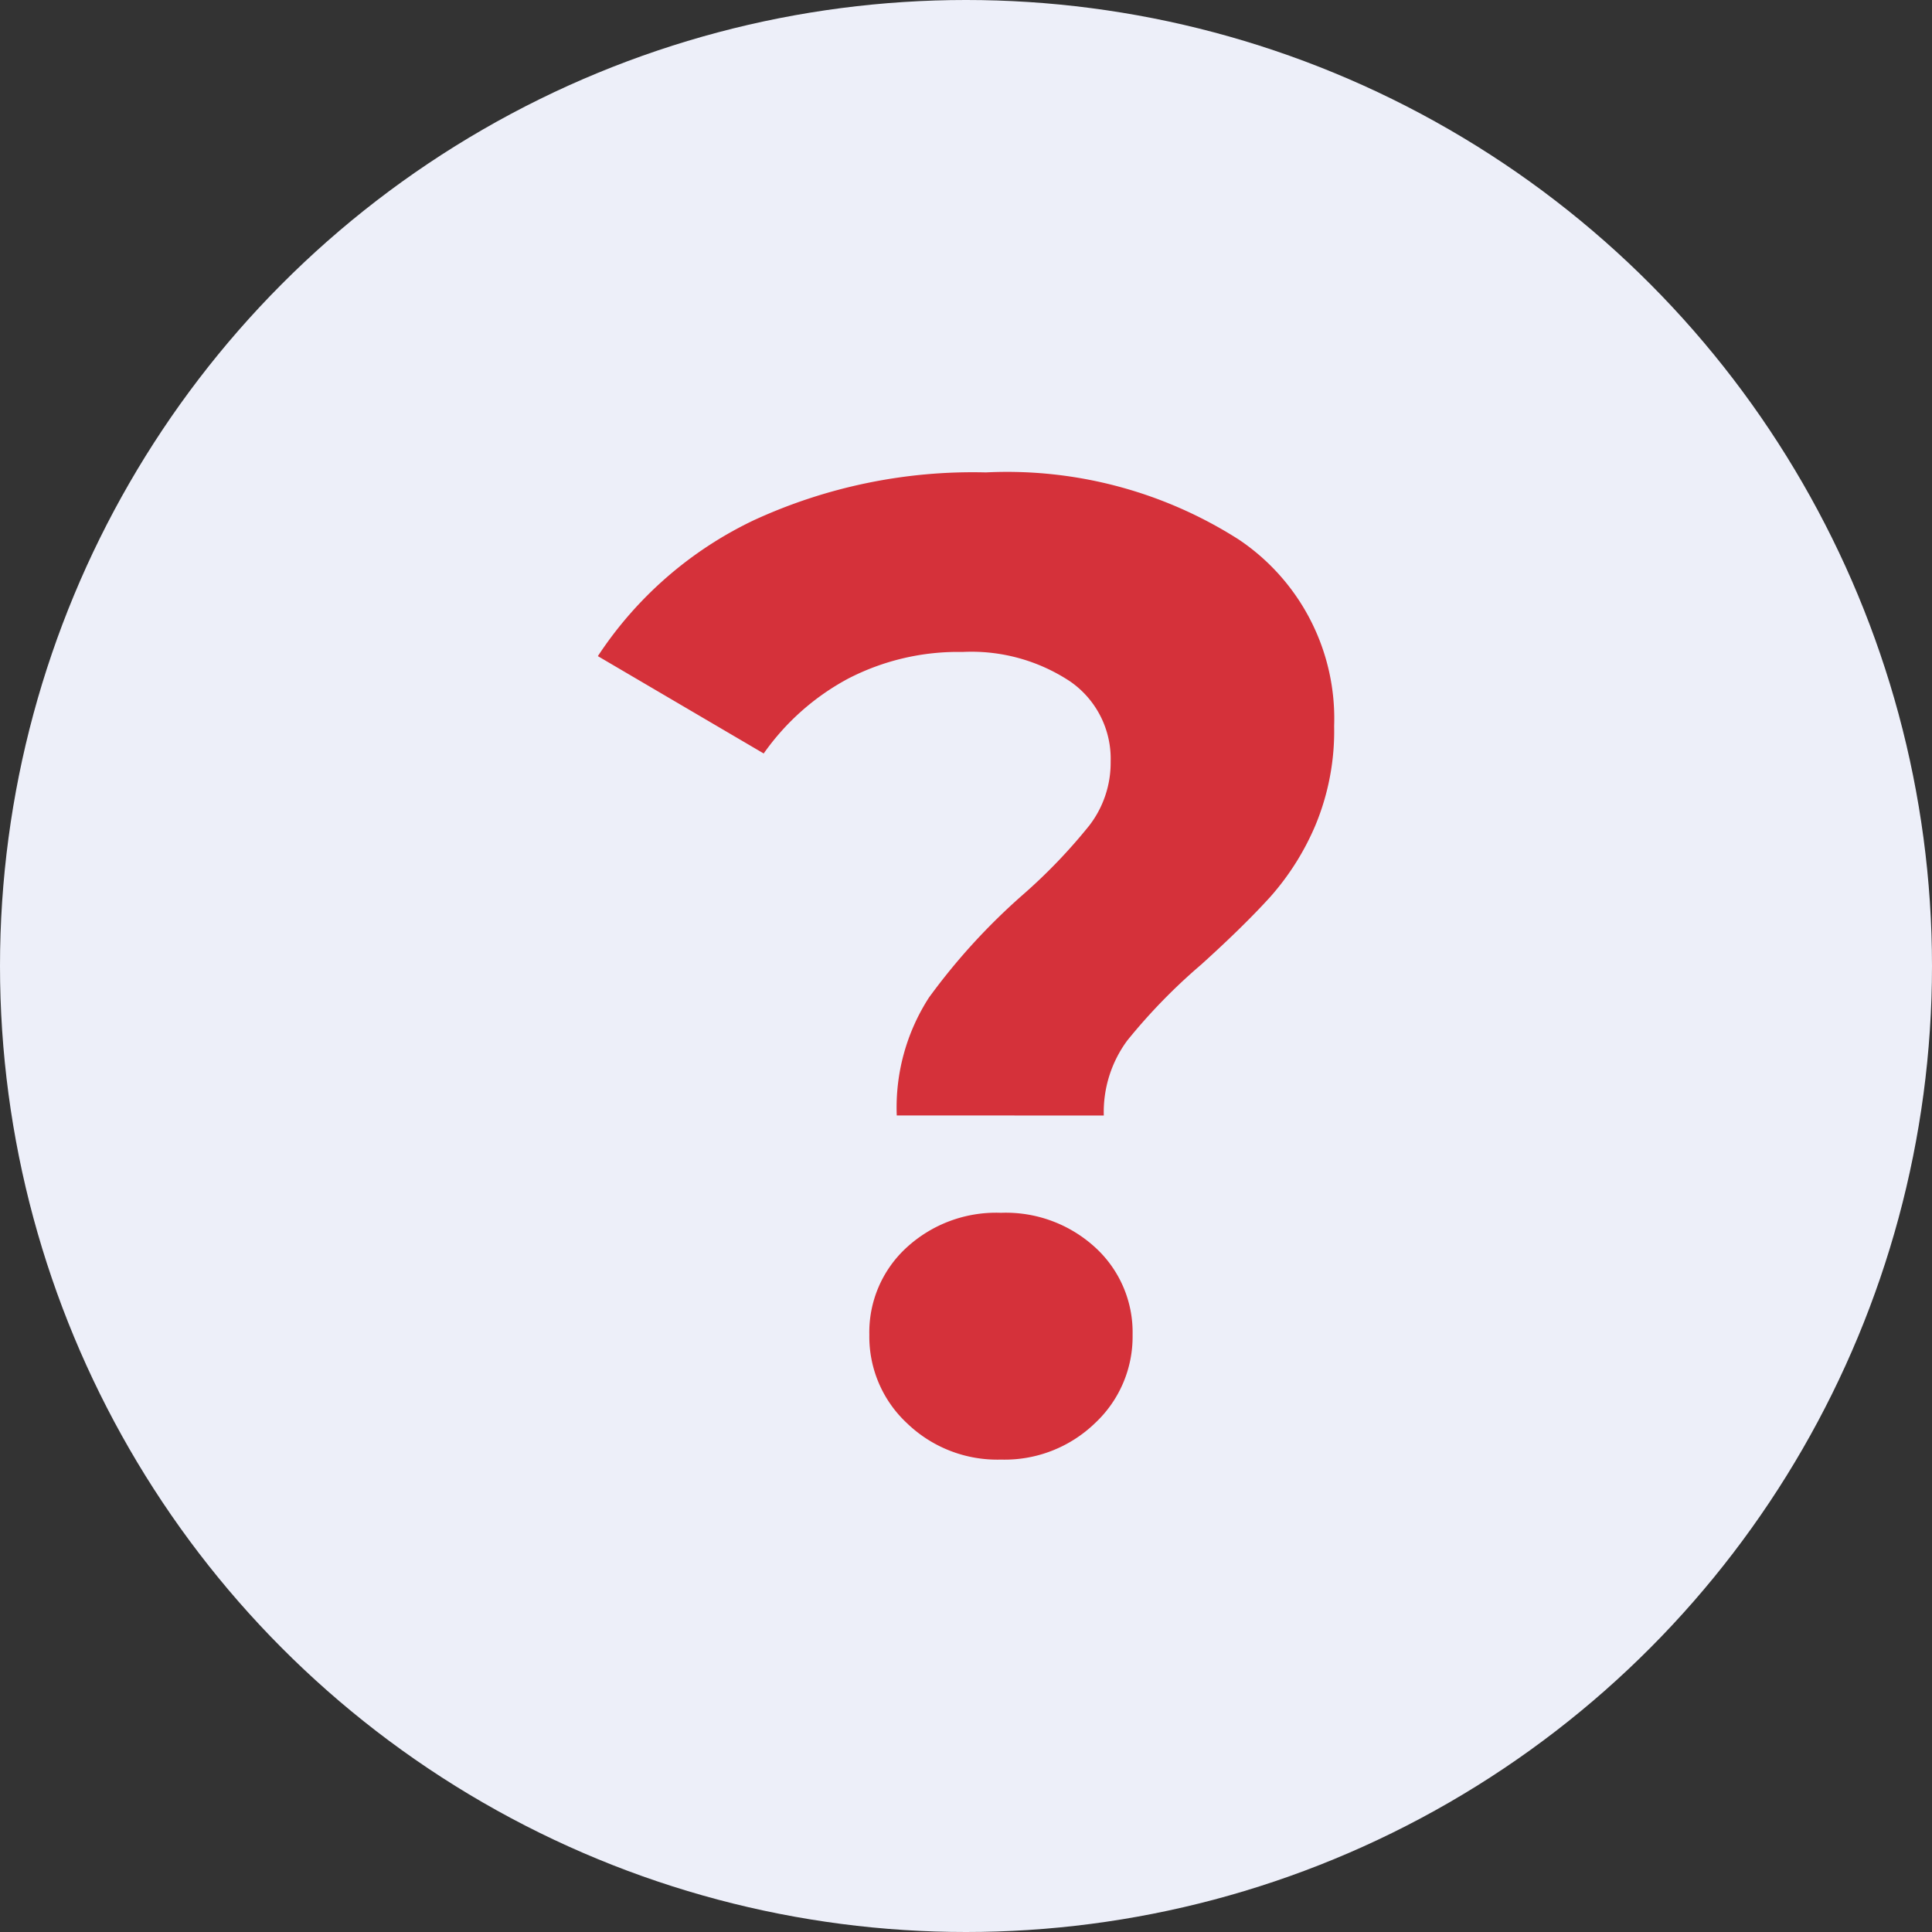 <svg xmlns="http://www.w3.org/2000/svg" width="62" height="62" viewBox="0 0 62 62">
  <rect x="0" y="0" width="62" height="62" fill="#333333" stroke="none"/>
  <g id="question-raduis-icon" transform="translate(5.325 4.763)">
    <g id="Group_23749" data-name="Group 23749" transform="translate(-5 -4.763)">
      <g id="Group_23748" data-name="Group 23748" transform="translate(0 0)">
        <circle id="Ellipse_11710" data-name="Ellipse 11710" cx="31" cy="31" r="31" transform="translate(-0.325)" fill="#edeff9"/>
        <path id="Path_48928" data-name="Path 48928" d="M9.548-10.692a6.506,6.506,0,0,1,1.034-3.784,20.221,20.221,0,0,1,3.014-3.3A17.559,17.559,0,0,0,15.73-20a3.3,3.3,0,0,0,.682-2.046,3.017,3.017,0,0,0-1.3-2.574,5.737,5.737,0,0,0-3.454-.946,7.676,7.676,0,0,0-3.674.858,7.831,7.831,0,0,0-2.706,2.4L-.044-25.432A12.325,12.325,0,0,1,4.95-29.788a16.8,16.8,0,0,1,7.458-1.54,13.817,13.817,0,0,1,8.118,2.156,6.916,6.916,0,0,1,3.058,5.984,7.876,7.876,0,0,1-.594,3.168,8.39,8.39,0,0,1-1.452,2.31q-.858.946-2.222,2.178A18.49,18.49,0,0,0,16.94-13.09a3.863,3.863,0,0,0-.748,2.4ZM12.892.352A4.172,4.172,0,0,1,9.878-.814a3.793,3.793,0,0,1-1.21-2.838A3.686,3.686,0,0,1,9.856-6.446a4.244,4.244,0,0,1,3.036-1.122,4.244,4.244,0,0,1,3.036,1.122,3.686,3.686,0,0,1,1.188,2.794,3.793,3.793,0,0,1-1.21,2.838A4.172,4.172,0,0,1,12.892.352Z" transform="translate(18.905 46.488)" fill="#d5313a"/>
      </g>
    </g>
  </g>
</svg>
